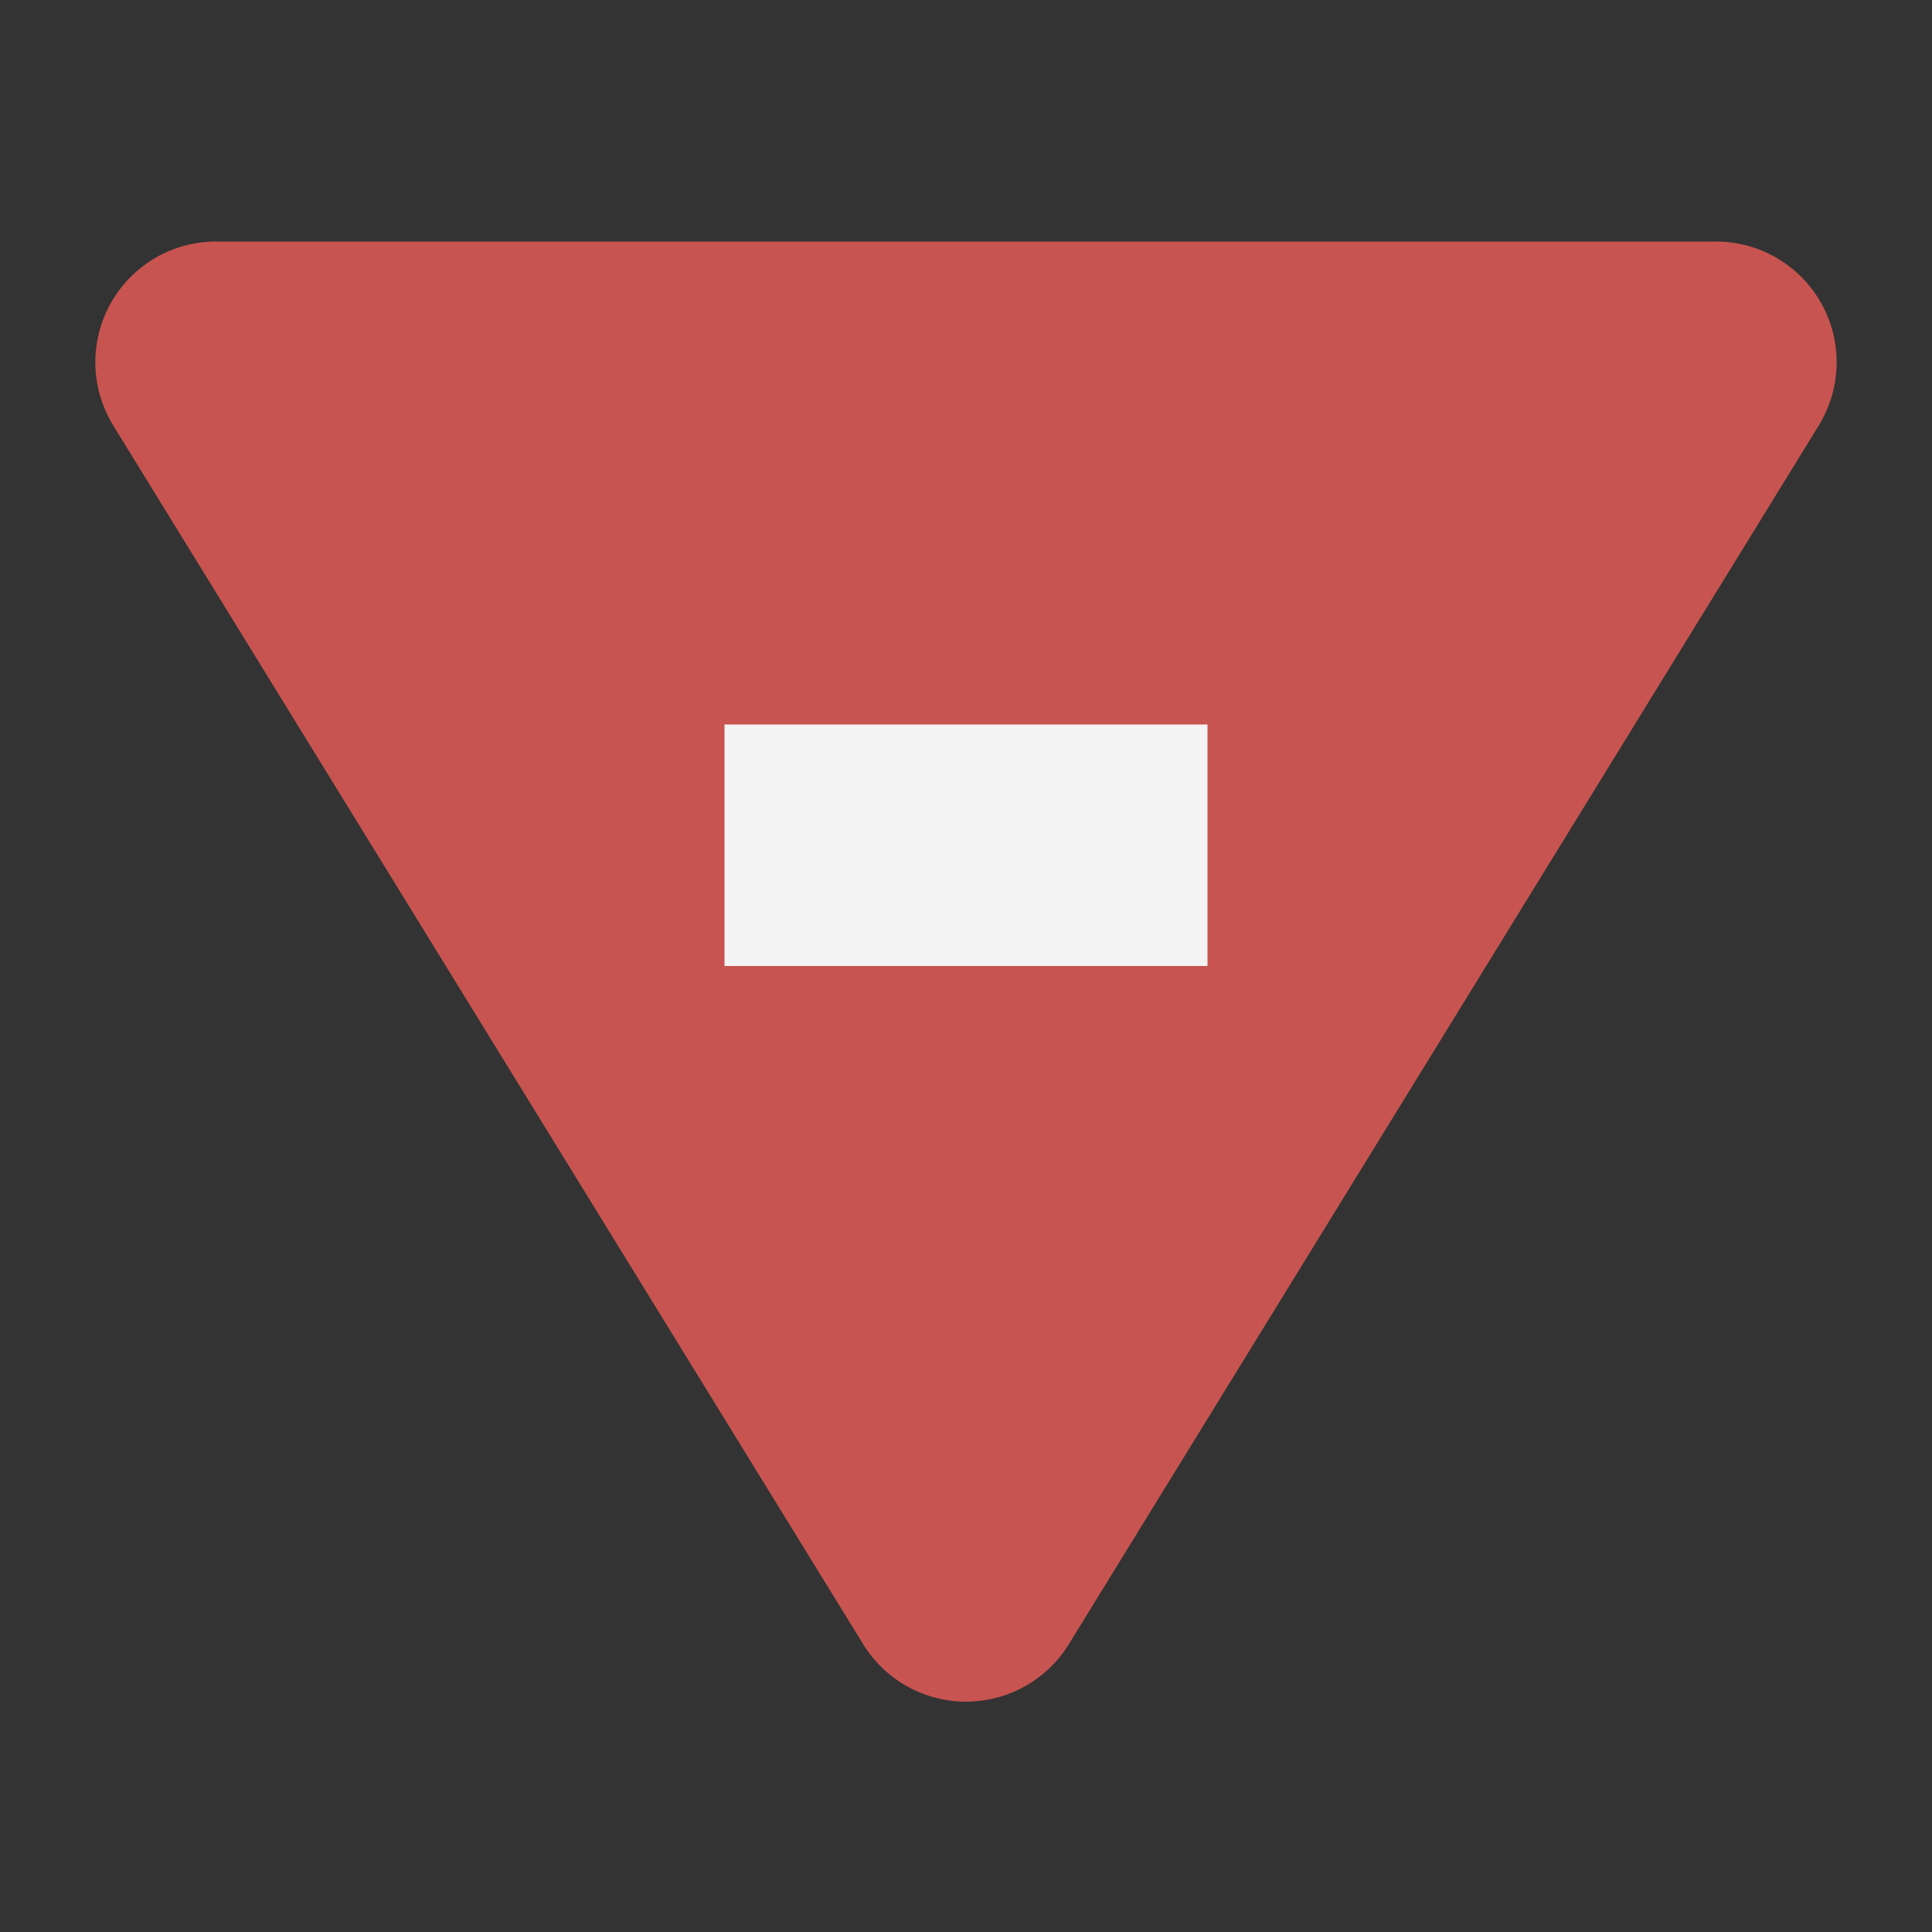 <svg xmlns="http://www.w3.org/2000/svg" width="16" height="16" viewBox="0 0 16 16"><rect x="0" y="0" width="16" height="16" fill="#333333" stroke="none"/><rect id="frame" width="16" height="16" fill="none"/><g fill="none" fill-rule="evenodd"><path fill="#C75450" d="M7.148 13.616L.938 3.524A1 1 0 0 1 1.79 2h12.42a1 1 0 0 1 .852 1.524l-6.21 10.092a1 1 0 0 1-1.704 0z"/><path fill="#F4F4F4" d="M6 6h4v2H6z"/></g></svg>